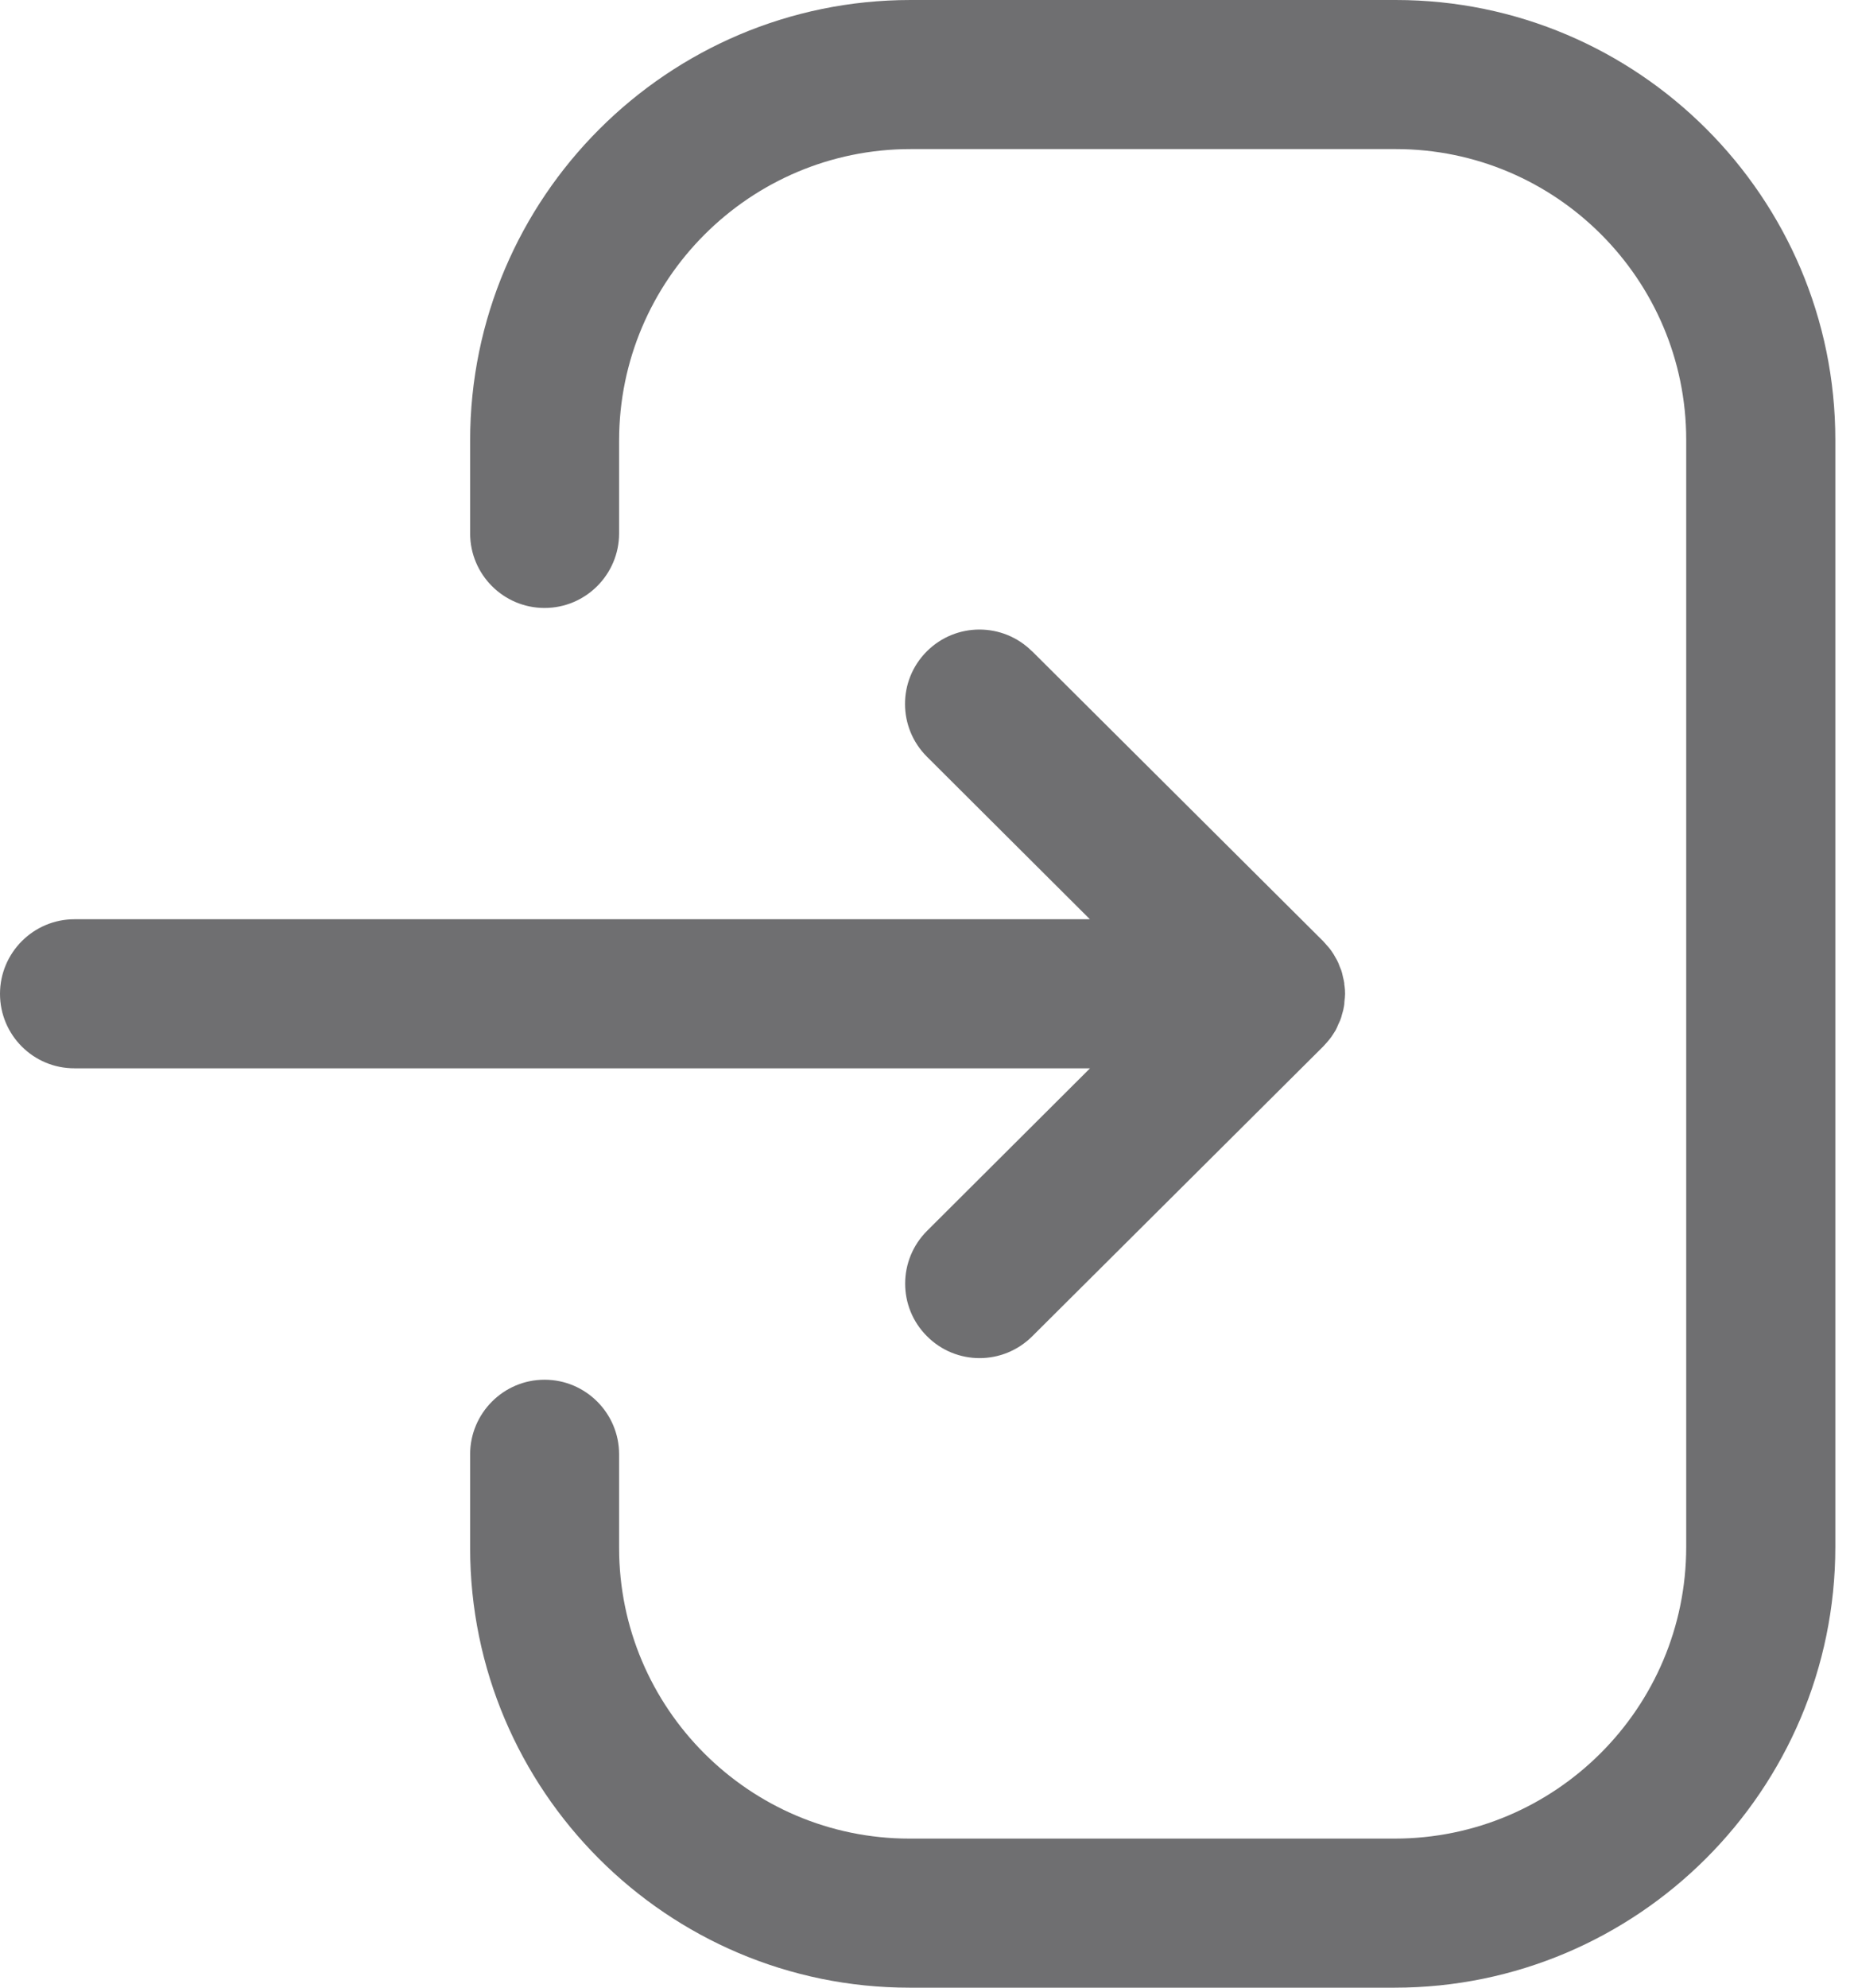 <svg xmlns="http://www.w3.org/2000/svg" width="14" height="15" fill="none" viewBox="0 0 14 15">
    <path fill="#6F6F71" fill-rule="evenodd" d="M10.54 0c1.829 0 3.319 1.489 3.319 3.319v8.354c0 1.835-1.494 3.327-3.328 3.327H6.868c-1.83 0-3.318-1.489-3.318-3.319v-.706c0-.31.252-.563.562-.563.31 0 .563.252.563.563v.706c0 1.21.984 2.194 2.193 2.194h3.663c1.215 0 2.202-.987 2.202-2.202V3.319c0-1.21-.984-2.194-2.193-2.194H6.876c-1.214 0-2.201.987-2.201 2.2v.7c0 .31-.252.563-.563.563-.31 0-.562-.252-.562-.563v-.7C3.55 1.492 5.042 0 6.876 0h3.664zM7.794 4.915l2.197 2.187c.018.018.034.037.05.057l-.05-.057c.03.03.056.062.078.097l.015.026c.008.013.016.028.022.042l.012.031c.007.014.012.029.016.044l.008.035c.004.014.007.029.009.043 0 .007 0 .014.002.02.003.02.004.04.004.06l-.006.06v.02l.006-.08c0 .042-.005.083-.014.123l-.01.035c-.003.015-.008.03-.014.044l-.014.03c-.005.015-.013.03-.02.044l-.016.025c-.009.014-.018.028-.028.04l-.02.024-.03.033-2.197 2.187c-.11.109-.253.164-.397.164-.144 0-.288-.055-.398-.166-.22-.22-.218-.576.002-.795l1.23-1.226H.563C.252 8.063 0 7.811 0 7.5c0-.31.252-.563.563-.563H8.23l-1.23-1.226c-.22-.219-.222-.574-.002-.795.22-.22.575-.22.795-.001z" clip-rule="evenodd"/>
</svg>
